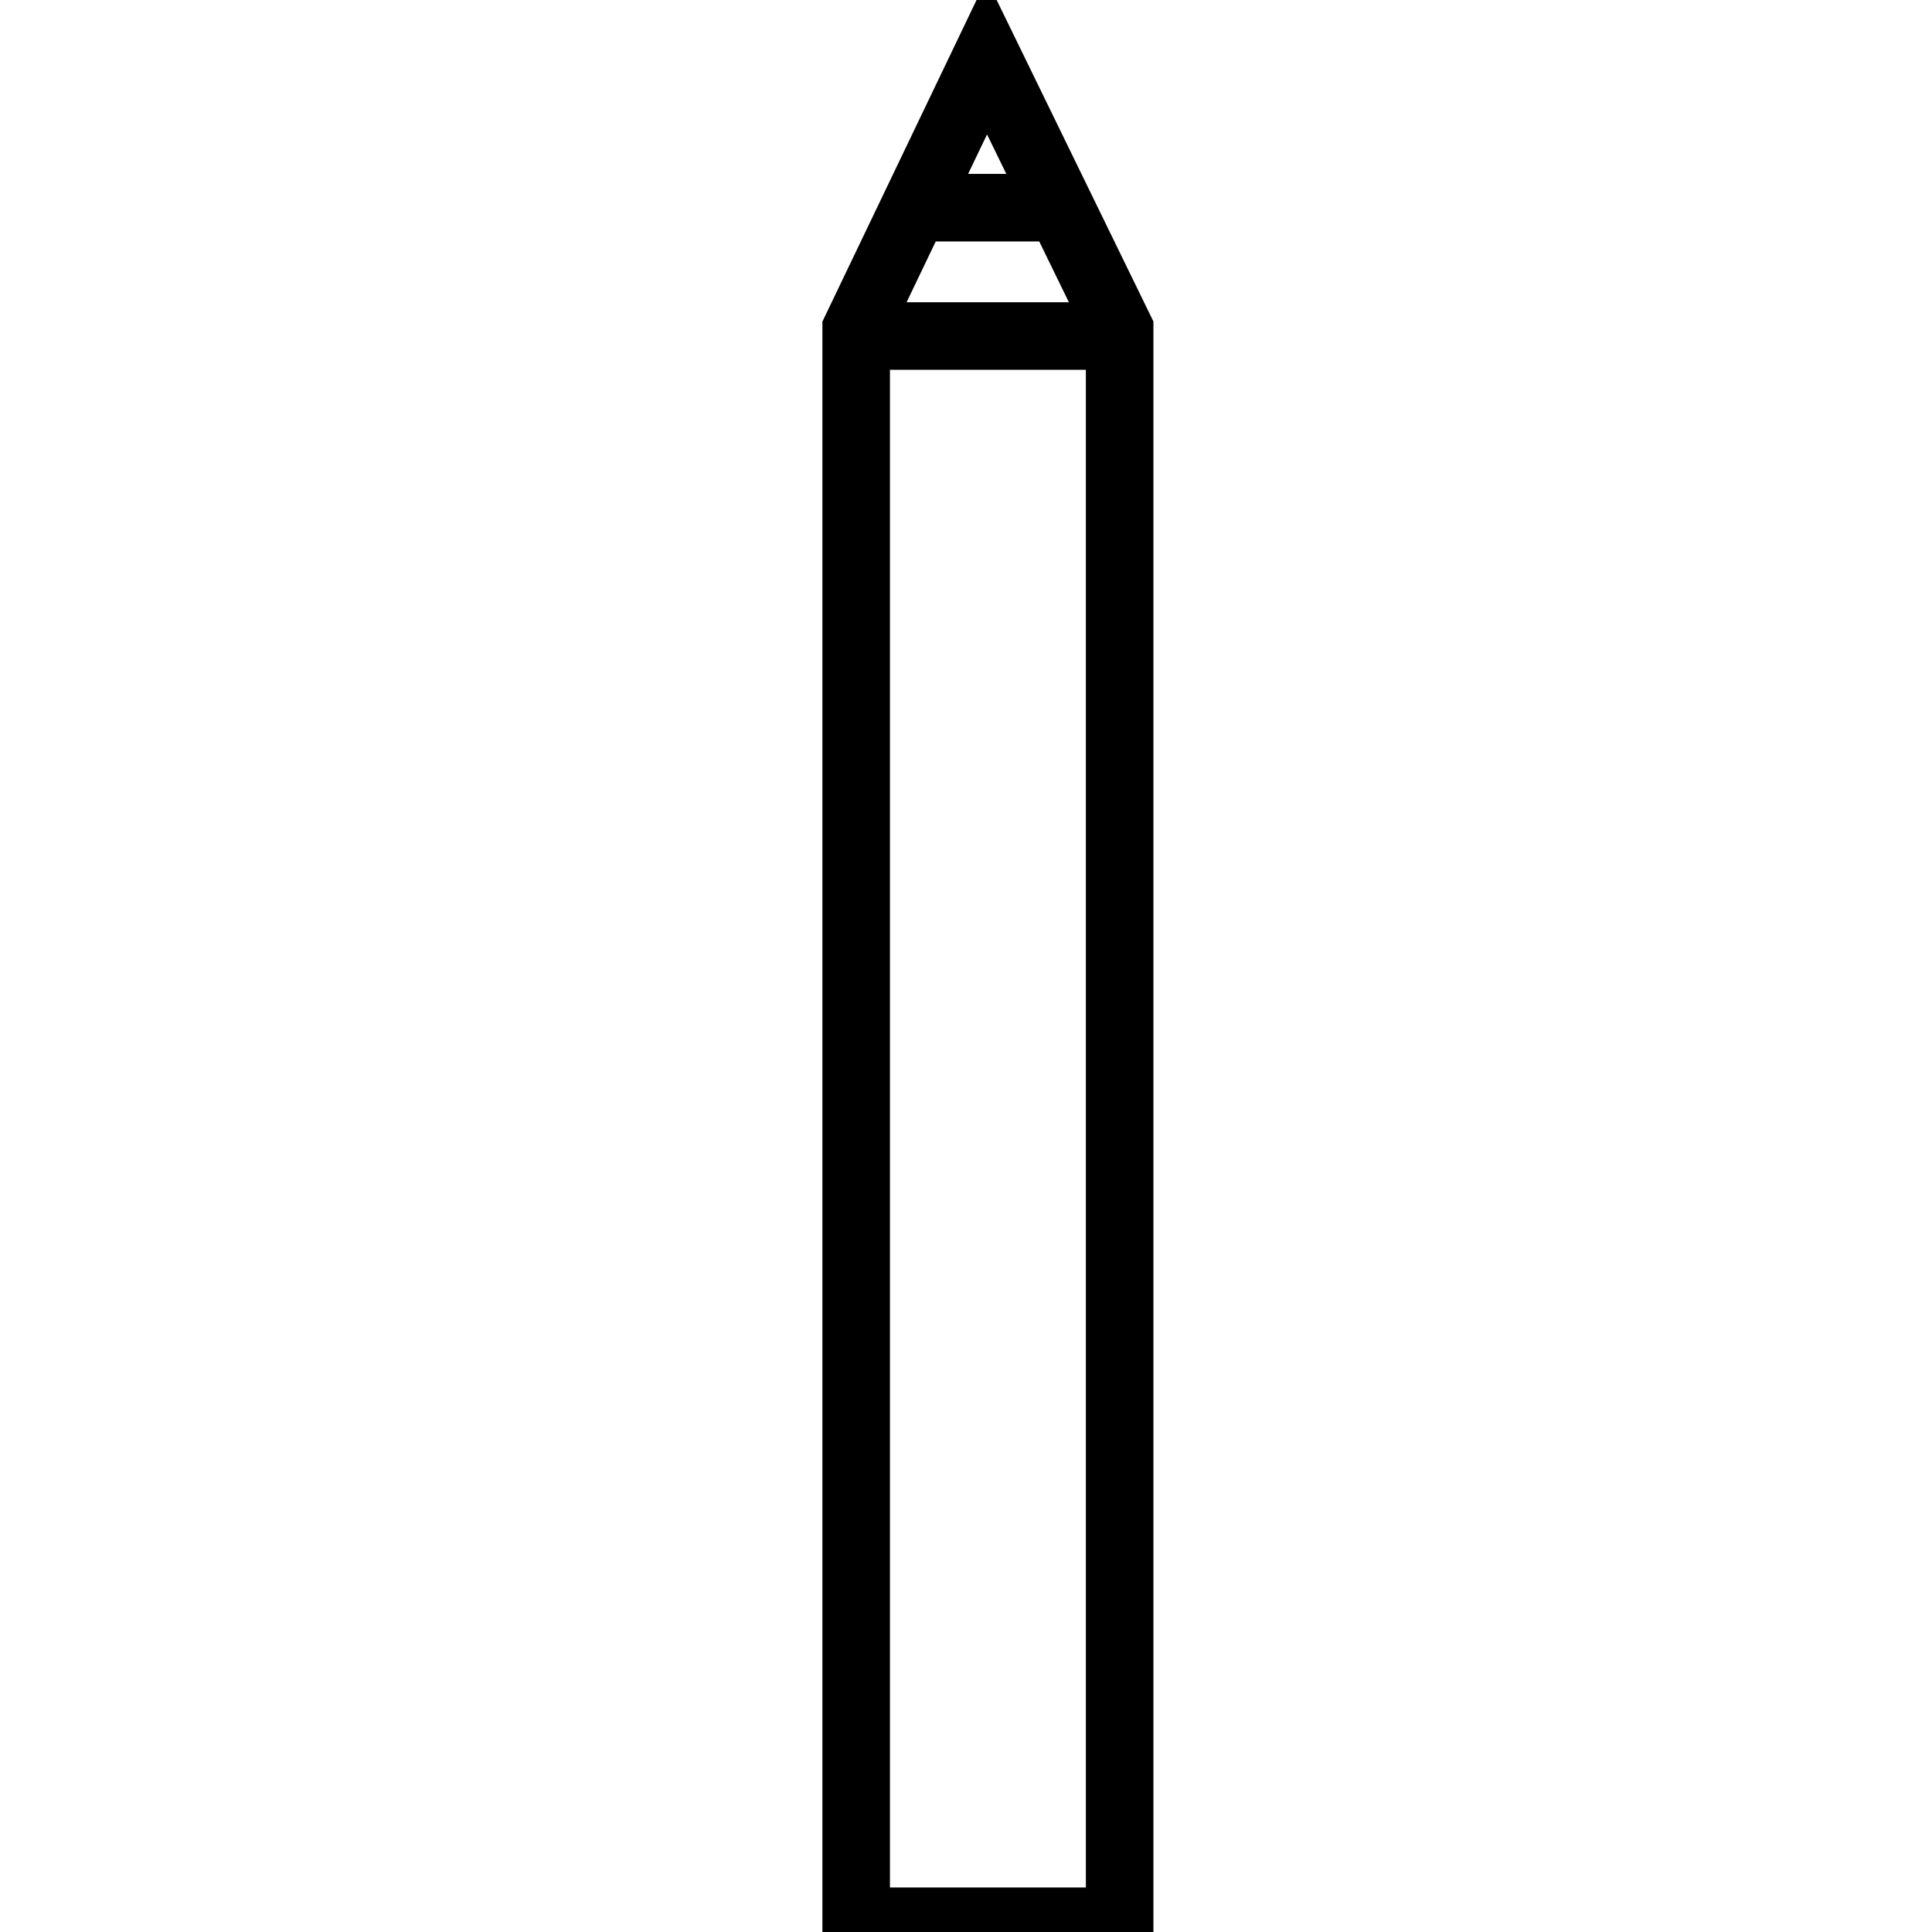 <?xml version="1.0" encoding="UTF-8" standalone="no"?>
<!-- Generator: Adobe Illustrator 26.5.0, SVG Export Plug-In . SVG Version: 6.00 Build 0)  -->

<svg
   version="1.1"
   id="Ebene_3"
   x="0px"
   y="0px"
   viewBox="0 0 85.8 85.8"
   style="enable-background:new 0 0 85.8 85.8;"
   xml:space="preserve"
   sodipodi:docname="SVGsJohannes_Icons_Brush_BOLD.svg"
   inkscape:version="1.2.1 (9c6d41e410, 2022-07-14, custom)"
   xmlns:inkscape="http://www.inkscape.org/namespaces/inkscape"
   xmlns:sodipodi="http://sodipodi.sourceforge.net/DTD/sodipodi-0.dtd"
   xmlns="http://www.w3.org/2000/svg"
   xmlns:svg="http://www.w3.org/2000/svg"><defs
   id="defs13" /><sodipodi:namedview
   id="namedview11"
   pagecolor="#ffffff"
   bordercolor="#666666"
   borderopacity="1.0"
   inkscape:showpageshadow="2"
   inkscape:pageopacity="0.0"
   inkscape:pagecheckerboard="0"
   inkscape:deskcolor="#d1d1d1"
   showgrid="false"
   inkscape:zoom="5.9848483"
   inkscape:cx="50.794938"
   inkscape:cy="49.959495"
   inkscape:window-width="1920"
   inkscape:window-height="1048"
   inkscape:window-x="0"
   inkscape:window-y="0"
   inkscape:window-maximized="1"
   inkscape:current-layer="Ebene_3" />
<style
   type="text/css"
   id="style2">
	.st0{fill:none;stroke:#000000;stroke-width:3;stroke-miterlimit:10;}
</style>
<polygon
   class="st0"
   points="1.5,48.8 1.5,37.1 72.2,37.1 84.3,42.9 72.2,48.8 "
   id="polygon4"
   transform="rotate(-90,43.873,42.95)" />
<line
   class="st0"
   x1="37.923"
   y1="14.923"
   x2="49.623"
   y2="14.923"
   id="line6" />
<line
   class="st0"
   x1="47.323"
   y1="9.223"
   x2="40.223"
   y2="9.223"
   id="line8" />
</svg>
